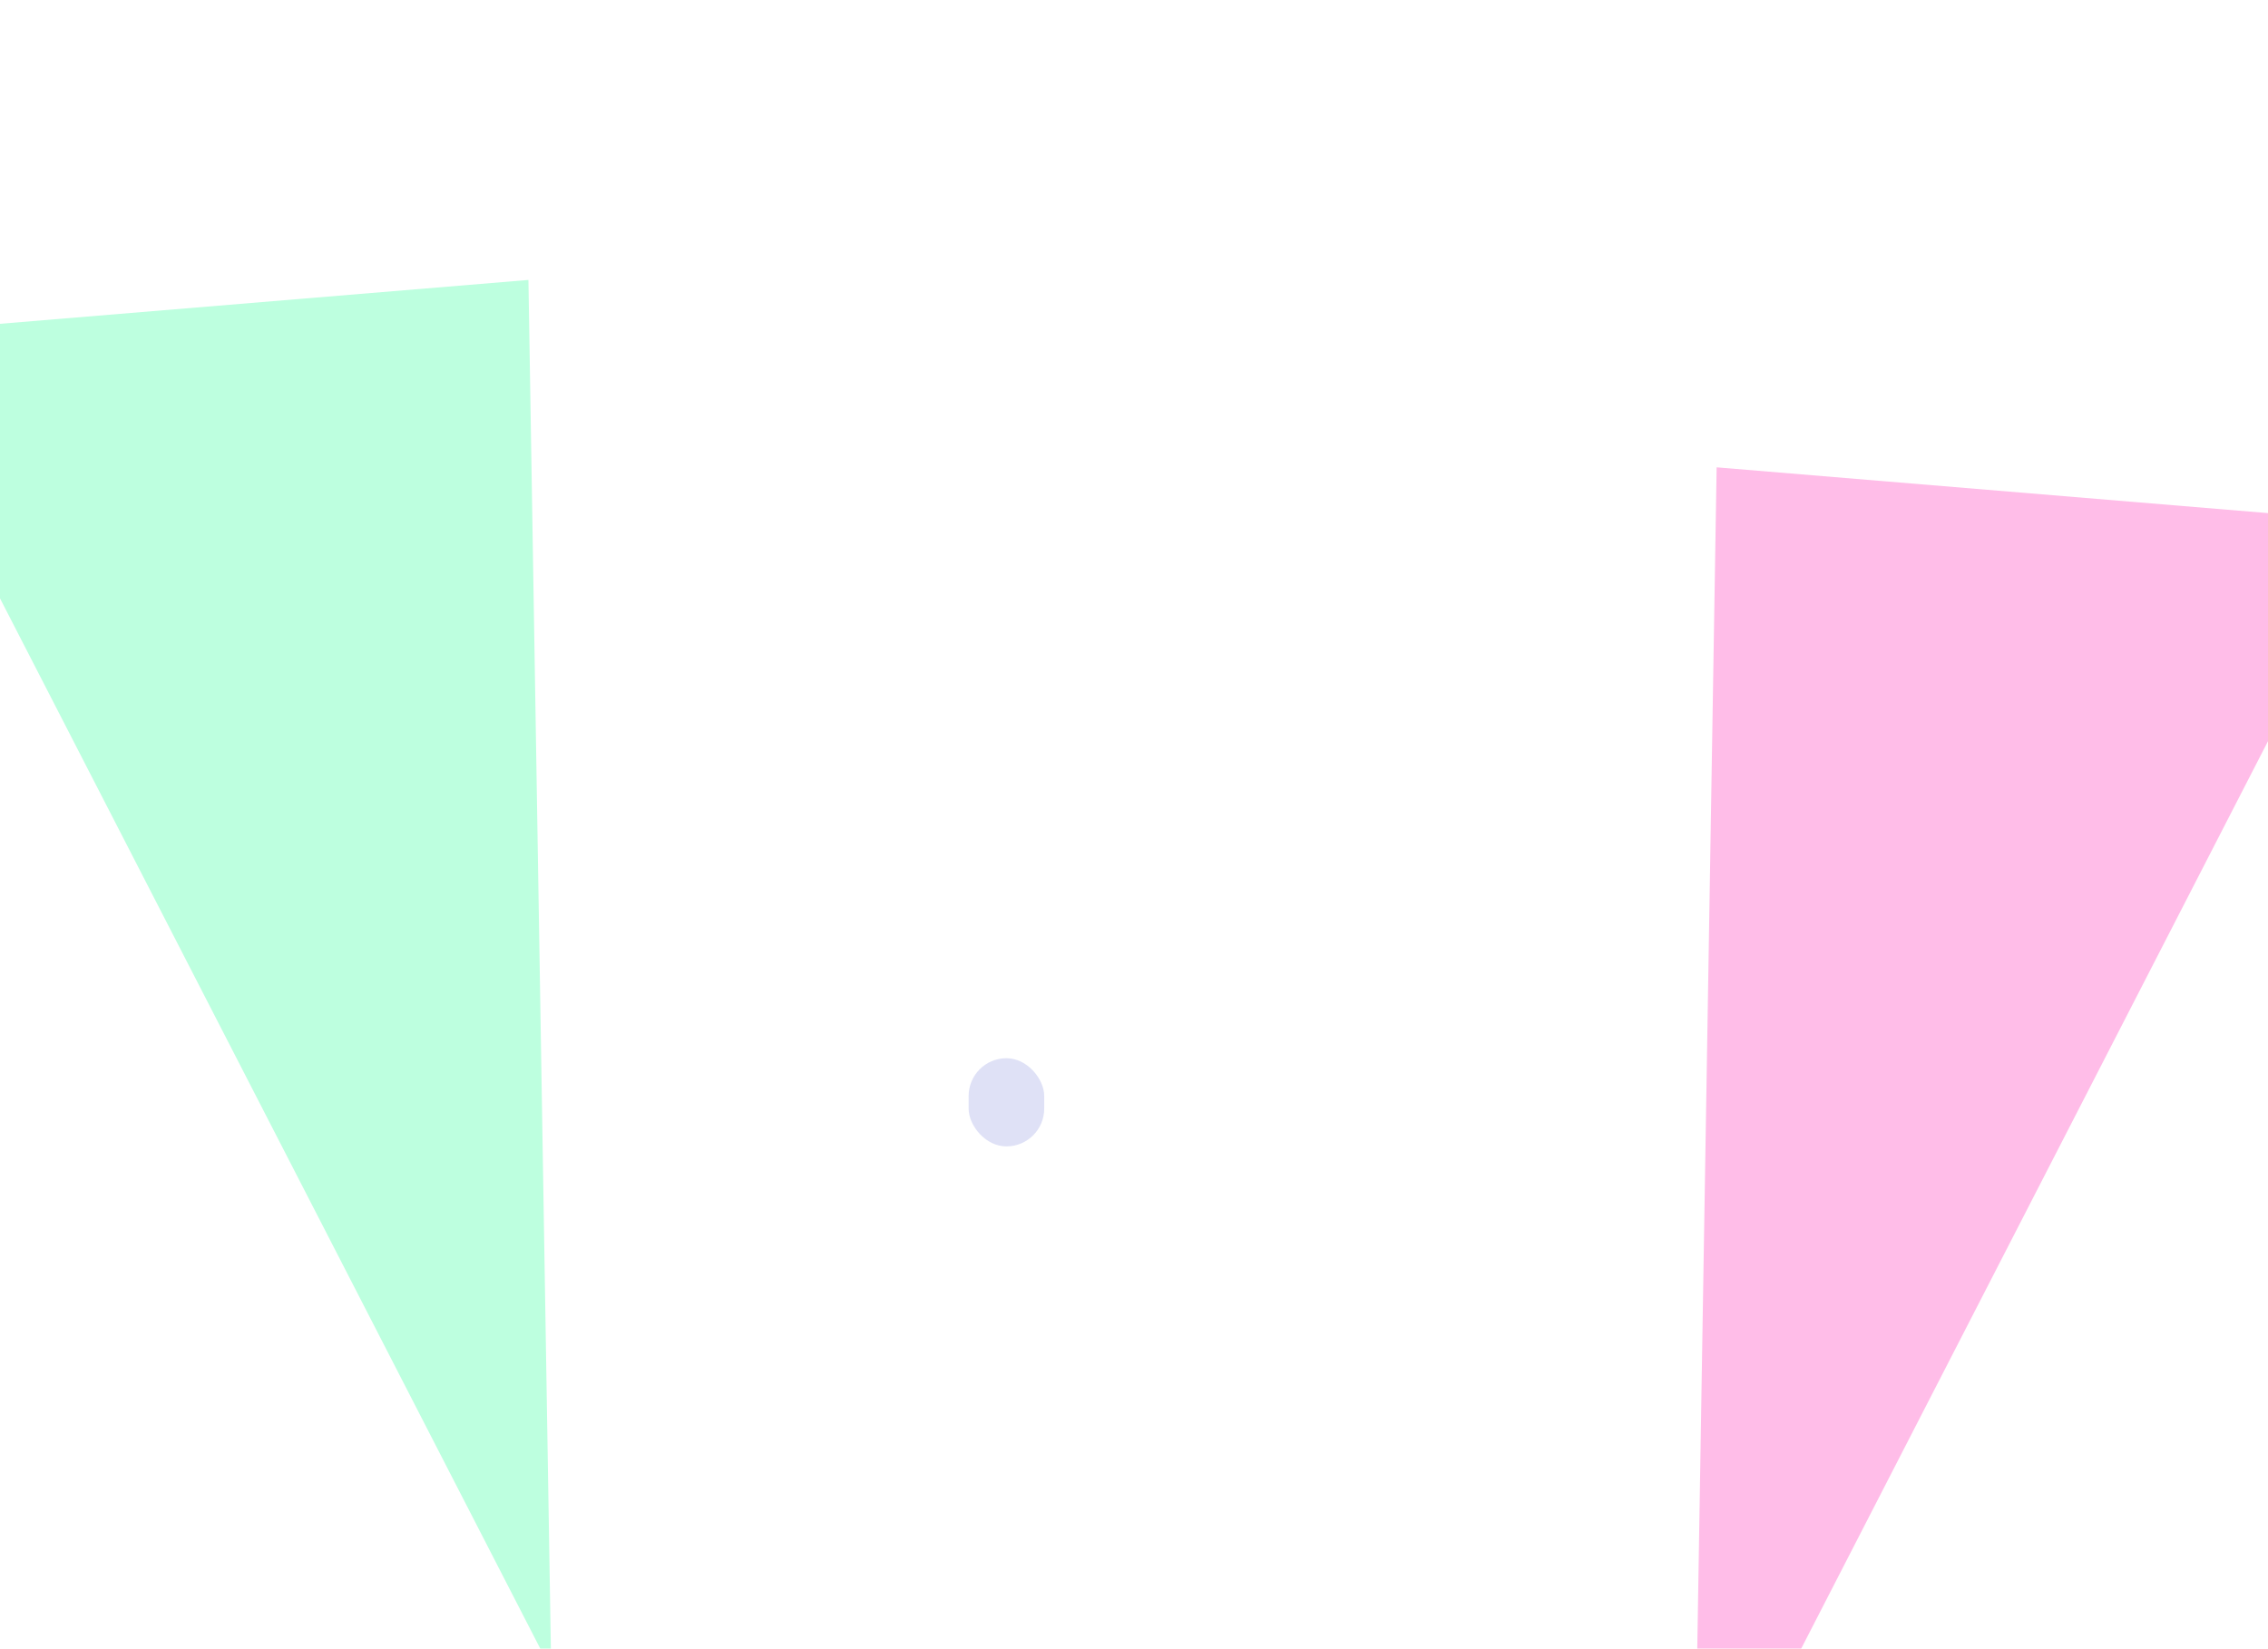 <svg xmlns="http://www.w3.org/2000/svg" width="1440" height="1047" viewBox="0 0 1440 1047" fill="none"><script xmlns=""/>
<g opacity="0.4">
<circle cx="356.5" cy="144.5" r="0.5" fill="white"/>
<circle cx="446.5" cy="154.5" r="0.5" fill="white"/>
<circle cx="536.5" cy="104.5" r="0.5" fill="white"/>
<circle opacity="0.4" cx="626.5" cy="14.5" r="0.5" fill="white"/>
<circle cx="526.5" cy="174.5" r="0.5" fill="white"/>
<circle cx="676.5" cy="114.5" r="0.5" fill="white"/>
<circle cx="696.5" cy="104.5" r="0.5" fill="white"/>
<circle cx="706.5" cy="14.5" r="0.5" fill="white"/>
<circle opacity="0.5" cx="564.5" cy="24.5" r="0.5" fill="white"/>
<circle opacity="0.4" cx="443.5" cy="94.5" r="0.5" fill="white"/>
<circle cx="312.5" cy="204.5" r="0.5" fill="white"/>
<circle cx="723.5" cy="80.5" r="0.5" fill="white"/>
<circle cx="231.5" cy="314.5" r="0.5" fill="white"/>
</g>
<g style="mix-blend-mode:overlay" filter="url(#filter0_f_2437_1816)">
<path d="M-86 212.77L335.511 177.77L349.981 1060.43L-86 212.77Z" fill="#BDFFDF"/>
</g>
<g style="mix-blend-mode:overlay" filter="url(#filter1_f_2437_1816)">
<path d="M1511.44 331.77L1089.93 296.77L1075.46 1179.43L1511.44 331.77Z" fill="#FFBDE8"/>
</g>
<g opacity="0.2" filter="url(#filter2_f_2437_1816)">
<rect x="615" y="672" width="48" height="56" rx="24" fill="#5E6AD2"/>
</g>
<defs>
<filter id="filter0_f_2437_1816" x="-214" y="49.77" width="691.981" height="1138.66" filterUnits="userSpaceOnUse" color-interpolation-filters="sRGB">
<feFlood flood-opacity="0" result="BackgroundImageFix"/>
<feBlend mode="normal" in="SourceGraphic" in2="BackgroundImageFix" result="shape"/>
<feGaussianBlur stdDeviation="64" result="effect1_foregroundBlur_2437_1816"/>
</filter>
<filter id="filter1_f_2437_1816" x="947.456" y="168.77" width="691.981" height="1138.66" filterUnits="userSpaceOnUse" color-interpolation-filters="sRGB">
<feFlood flood-opacity="0" result="BackgroundImageFix"/>
<feBlend mode="normal" in="SourceGraphic" in2="BackgroundImageFix" result="shape"/>
<feGaussianBlur stdDeviation="64" result="effect1_foregroundBlur_2437_1816"/>
</filter>
<filter id="filter2_f_2437_1816" x="539" y="596" width="200" height="208" filterUnits="userSpaceOnUse" color-interpolation-filters="sRGB">
<feFlood flood-opacity="0" result="BackgroundImageFix"/>
<feBlend mode="normal" in="SourceGraphic" in2="BackgroundImageFix" result="shape"/>
<feGaussianBlur stdDeviation="38" result="effect1_foregroundBlur_2437_1816"/>
</filter>
</defs>
<script xmlns=""/></svg>